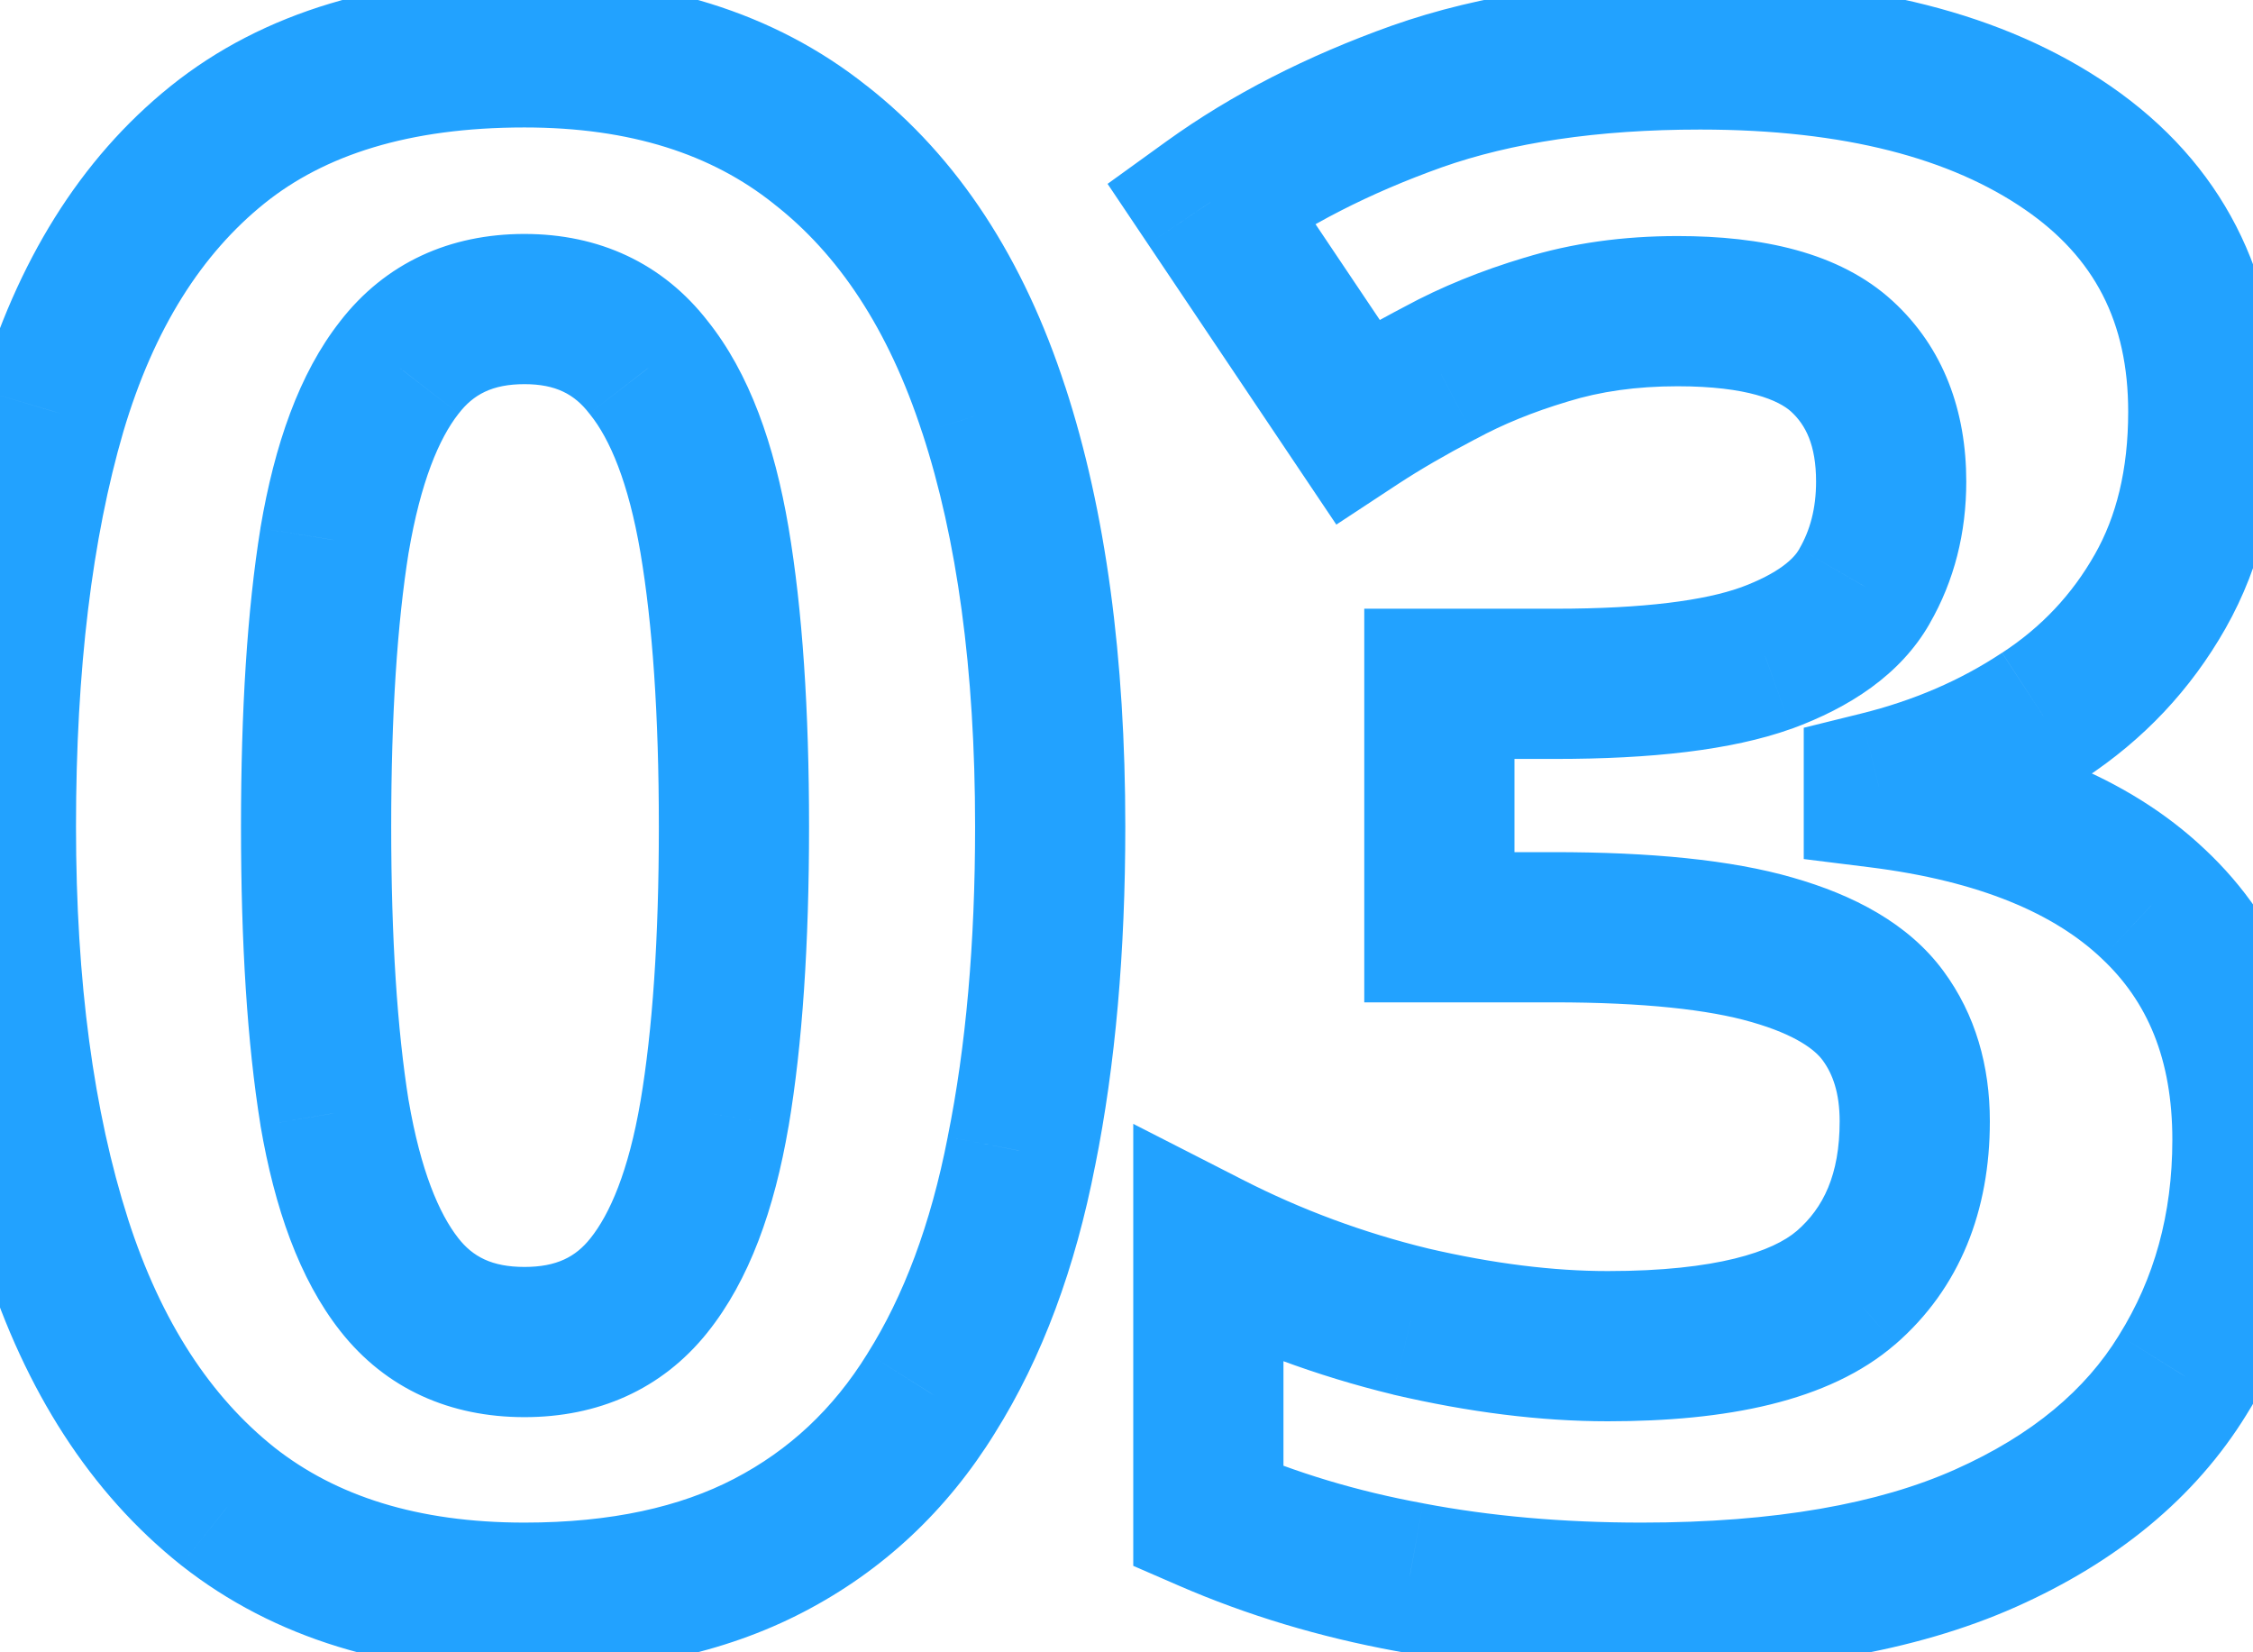 <svg width="30" height="22" viewBox="0 0 30 22" fill="none" xmlns="http://www.w3.org/2000/svg">
<mask id="path-1-outside-1_266_5954" maskUnits="userSpaceOnUse" x="-1" y="-1" width="32" height="24" fill="black">
<rect fill="white" x="-1" y="-1" width="32" height="24"/>
<path d="M13.984 11.006C13.984 12.619 13.857 14.059 13.602 15.326C13.355 16.593 12.954 17.669 12.398 18.553C11.852 19.437 11.132 20.111 10.238 20.576C9.345 21.041 8.26 21.273 6.984 21.273C5.38 21.273 4.063 20.868 3.033 20.057C2.003 19.236 1.242 18.061 0.75 16.529C0.258 14.989 0.012 13.148 0.012 11.006C0.012 8.846 0.235 7 0.682 5.469C1.137 3.928 1.876 2.748 2.896 1.928C3.917 1.107 5.28 0.697 6.984 0.697C8.579 0.697 9.892 1.107 10.922 1.928C11.961 2.739 12.731 3.915 13.232 5.455C13.734 6.986 13.984 8.837 13.984 11.006ZM4.209 11.006C4.209 12.528 4.291 13.8 4.455 14.82C4.628 15.832 4.915 16.593 5.316 17.104C5.717 17.614 6.273 17.869 6.984 17.869C7.686 17.869 8.238 17.619 8.639 17.117C9.049 16.607 9.34 15.846 9.514 14.834C9.687 13.813 9.773 12.537 9.773 11.006C9.773 9.484 9.687 8.212 9.514 7.191C9.34 6.171 9.049 5.405 8.639 4.895C8.238 4.375 7.686 4.115 6.984 4.115C6.273 4.115 5.717 4.375 5.316 4.895C4.915 5.405 4.628 6.171 4.455 7.191C4.291 8.212 4.209 9.484 4.209 11.006ZM29.338 5.482C29.338 6.403 29.146 7.201 28.764 7.875C28.381 8.549 27.861 9.101 27.205 9.529C26.558 9.958 25.829 10.272 25.018 10.473V10.555C26.622 10.755 27.838 11.247 28.668 12.031C29.506 12.815 29.926 13.863 29.926 15.176C29.926 16.342 29.639 17.386 29.064 18.307C28.499 19.227 27.624 19.952 26.439 20.48C25.255 21.009 23.728 21.273 21.859 21.273C20.756 21.273 19.727 21.182 18.77 21C17.822 20.827 16.928 20.558 16.09 20.193V16.598C16.947 17.035 17.844 17.368 18.783 17.596C19.722 17.814 20.597 17.924 21.408 17.924C22.921 17.924 23.979 17.664 24.58 17.145C25.191 16.616 25.496 15.878 25.496 14.93C25.496 14.374 25.355 13.904 25.072 13.521C24.79 13.139 24.297 12.847 23.596 12.646C22.903 12.446 21.932 12.346 20.684 12.346H19.166V9.105H20.711C21.941 9.105 22.876 8.992 23.514 8.764C24.161 8.527 24.598 8.208 24.826 7.807C25.063 7.396 25.182 6.932 25.182 6.412C25.182 5.701 24.963 5.145 24.525 4.744C24.088 4.343 23.359 4.143 22.338 4.143C21.7 4.143 21.116 4.225 20.588 4.389C20.068 4.544 19.599 4.735 19.18 4.963C18.76 5.182 18.391 5.396 18.072 5.605L16.117 2.693C16.901 2.128 17.817 1.659 18.865 1.285C19.922 0.911 21.18 0.725 22.639 0.725C24.699 0.725 26.33 1.139 27.533 1.969C28.736 2.798 29.338 3.969 29.338 5.482Z"/>
</mask>
<path d="M13.602 15.326L12.621 15.129L12.62 15.136L13.602 15.326ZM12.398 18.553L11.552 18.02L11.548 18.027L12.398 18.553ZM3.033 20.057L2.41 20.839L2.414 20.842L3.033 20.057ZM0.75 16.529L-0.203 16.834L-0.202 16.835L0.75 16.529ZM0.682 5.469L-0.277 5.185L-0.278 5.189L0.682 5.469ZM2.896 1.928L2.27 1.148L2.896 1.928ZM10.922 1.928L10.299 2.71L10.306 2.716L10.922 1.928ZM13.232 5.455L12.281 5.765L12.282 5.766L13.232 5.455ZM4.455 14.82L3.468 14.979L3.469 14.989L4.455 14.82ZM5.316 17.104L6.103 16.486L5.316 17.104ZM8.639 17.117L7.859 16.491L7.858 16.492L8.639 17.117ZM9.514 14.834L10.499 15.003L10.5 15.001L9.514 14.834ZM9.514 7.191L8.528 7.359L9.514 7.191ZM8.639 4.895L7.847 5.506L7.853 5.513L7.859 5.521L8.639 4.895ZM5.316 4.895L6.103 5.512L6.108 5.506L5.316 4.895ZM4.455 7.191L3.469 7.024L3.468 7.033L4.455 7.191ZM12.984 11.006C12.984 12.568 12.861 13.94 12.621 15.129L14.582 15.524C14.853 14.178 14.984 12.67 14.984 11.006H12.984ZM12.62 15.136C12.392 16.309 12.029 17.262 11.552 18.02L13.245 19.085C13.88 18.075 14.319 16.877 14.583 15.517L12.62 15.136ZM11.548 18.027C11.093 18.763 10.505 19.31 9.777 19.689L10.7 21.463C11.758 20.913 12.611 20.111 13.249 19.079L11.548 18.027ZM9.777 19.689C9.059 20.063 8.142 20.273 6.984 20.273V22.273C8.379 22.273 9.631 22.02 10.7 21.463L9.777 19.689ZM6.984 20.273C5.553 20.273 4.469 19.915 3.652 19.271L2.414 20.842C3.657 21.821 5.207 22.273 6.984 22.273V20.273ZM3.656 19.274C2.812 18.602 2.147 17.609 1.702 16.223L-0.202 16.835C0.337 18.512 1.195 19.871 2.41 20.839L3.656 19.274ZM1.703 16.225C1.25 14.809 1.012 13.076 1.012 11.006H-0.988C-0.988 13.22 -0.734 15.169 -0.203 16.834L1.703 16.225ZM1.012 11.006C1.012 8.909 1.229 7.163 1.642 5.749L-0.278 5.189C-0.759 6.837 -0.988 8.782 -0.988 11.006H1.012ZM1.641 5.752C2.052 4.363 2.694 3.374 3.523 2.707L2.27 1.148C1.058 2.123 0.223 3.494 -0.277 5.185L1.641 5.752ZM3.523 2.707C4.319 2.068 5.438 1.697 6.984 1.697V-0.303C5.122 -0.303 3.516 0.147 2.27 1.148L3.523 2.707ZM6.984 1.697C8.403 1.697 9.481 2.059 10.299 2.71L11.545 1.146C10.303 0.156 8.756 -0.303 6.984 -0.303V1.697ZM10.306 2.716C11.156 3.379 11.828 4.37 12.281 5.765L14.183 5.146C13.635 3.46 12.766 2.099 11.537 1.139L10.306 2.716ZM12.282 5.766C12.741 7.169 12.984 8.908 12.984 11.006H14.984C14.984 8.765 14.726 6.804 14.183 5.144L12.282 5.766ZM3.209 11.006C3.209 12.559 3.292 13.887 3.468 14.979L5.442 14.662C5.29 13.711 5.209 12.497 5.209 11.006H3.209ZM3.469 14.989C3.656 16.079 3.983 17.025 4.53 17.721L6.103 16.486C5.847 16.161 5.601 15.585 5.441 14.652L3.469 14.989ZM4.53 17.721C5.14 18.498 6 18.869 6.984 18.869V16.869C6.547 16.869 6.294 16.73 6.103 16.486L4.53 17.721ZM6.984 18.869C7.958 18.869 8.809 18.505 9.42 17.742L7.858 16.492C7.666 16.732 7.415 16.869 6.984 16.869V18.869ZM9.418 17.744C9.979 17.046 10.312 16.096 10.499 15.003L8.528 14.665C8.369 15.596 8.119 16.168 7.859 16.491L9.418 17.744ZM10.5 15.001C10.685 13.906 10.773 12.569 10.773 11.006H8.773C8.773 12.505 8.688 13.72 8.528 14.667L10.5 15.001ZM10.773 11.006C10.773 9.451 10.685 8.119 10.5 7.024L8.528 7.359C8.688 8.305 8.773 9.516 8.773 11.006H10.773ZM10.5 7.024C10.313 5.924 9.98 4.967 9.418 4.268L7.859 5.521C8.118 5.843 8.368 6.418 8.528 7.359L10.5 7.024ZM9.43 4.283C8.825 3.5 7.971 3.115 6.984 3.115V5.115C7.401 5.115 7.65 5.25 7.847 5.506L9.43 4.283ZM6.984 3.115C5.993 3.115 5.133 3.496 4.525 4.283L6.108 5.506C6.302 5.254 6.554 5.115 6.984 5.115V3.115ZM4.53 4.277C3.982 4.974 3.655 5.927 3.469 7.024L5.441 7.359C5.601 6.414 5.849 5.836 6.103 5.512L4.53 4.277ZM3.468 7.033C3.292 8.124 3.209 9.453 3.209 11.006H5.209C5.209 9.515 5.29 8.3 5.442 7.35L3.468 7.033ZM27.205 9.529L26.658 8.692L26.653 8.695L27.205 9.529ZM25.018 10.473L24.778 9.502L24.018 9.69V10.473H25.018ZM25.018 10.555H24.018V11.438L24.893 11.547L25.018 10.555ZM28.668 12.031L27.981 12.758L27.985 12.762L28.668 12.031ZM29.064 18.307L28.216 17.777L28.212 17.784L29.064 18.307ZM18.77 21L18.957 20.018L18.949 20.016L18.77 21ZM16.09 20.193H15.09V20.849L15.691 21.11L16.09 20.193ZM16.09 16.598L16.545 15.707L15.09 14.964V16.598H16.09ZM18.783 17.596L18.547 18.567L18.556 18.57L18.783 17.596ZM24.58 17.145L25.234 17.901L25.235 17.901L24.58 17.145ZM23.596 12.646L23.318 13.607L23.321 13.608L23.596 12.646ZM19.166 12.346H18.166V13.346H19.166V12.346ZM19.166 9.105V8.105H18.166V9.105H19.166ZM23.514 8.764L23.85 9.705L23.858 9.703L23.514 8.764ZM24.826 7.807L23.96 7.306L23.957 7.313L24.826 7.807ZM24.525 4.744L25.201 4.007L24.525 4.744ZM20.588 4.389L20.874 5.347L20.884 5.344L20.588 4.389ZM19.18 4.963L19.642 5.849L19.65 5.846L19.657 5.842L19.18 4.963ZM18.072 5.605L17.242 6.163L17.794 6.985L18.621 6.441L18.072 5.605ZM16.117 2.693L15.532 1.882L14.748 2.448L15.287 3.251L16.117 2.693ZM18.865 1.285L18.532 0.342L18.529 0.343L18.865 1.285ZM28.338 5.482C28.338 6.262 28.177 6.883 27.894 7.381L29.633 8.369C30.116 7.518 30.338 6.544 30.338 5.482H28.338ZM27.894 7.381C27.591 7.916 27.183 8.35 26.659 8.692L27.752 10.367C28.54 9.852 29.171 9.183 29.633 8.369L27.894 7.381ZM26.653 8.695C26.108 9.056 25.486 9.327 24.778 9.502L25.258 11.443C26.171 11.218 27.008 10.859 27.757 10.363L26.653 8.695ZM24.018 10.473V10.555H26.018V10.473H24.018ZM24.893 11.547C26.372 11.732 27.359 12.17 27.981 12.758L29.355 11.305C28.318 10.325 26.872 9.779 25.142 9.562L24.893 11.547ZM27.985 12.762C28.591 13.329 28.926 14.097 28.926 15.176H30.926C30.926 13.63 30.422 12.302 29.351 11.301L27.985 12.762ZM28.926 15.176C28.926 16.17 28.684 17.028 28.216 17.777L29.913 18.836C30.594 17.744 30.926 16.515 30.926 15.176H28.926ZM28.212 17.784C27.772 18.5 27.07 19.104 26.032 19.567L26.847 21.394C28.178 20.8 29.226 19.954 29.917 18.83L28.212 17.784ZM26.032 19.567C25.019 20.019 23.645 20.273 21.859 20.273V22.273C23.811 22.273 25.49 21.999 26.847 21.394L26.032 19.567ZM21.859 20.273C20.811 20.273 19.845 20.187 18.957 20.018L18.582 21.982C19.609 22.178 20.702 22.273 21.859 22.273V20.273ZM18.949 20.016C18.073 19.856 17.253 19.609 16.489 19.276L15.691 21.11C16.604 21.507 17.571 21.797 18.59 21.984L18.949 20.016ZM17.09 20.193V16.598H15.09V20.193H17.09ZM15.635 17.488C16.562 17.961 17.533 18.321 18.547 18.567L19.019 16.624C18.156 16.414 17.331 16.109 16.545 15.707L15.635 17.488ZM18.556 18.57C19.556 18.803 20.508 18.924 21.408 18.924V16.924C20.686 16.924 19.888 16.826 19.01 16.622L18.556 18.57ZM21.408 18.924C22.972 18.924 24.346 18.668 25.234 17.901L23.927 16.388C23.611 16.66 22.87 16.924 21.408 16.924V18.924ZM25.235 17.901C26.104 17.148 26.496 16.112 26.496 14.93H24.496C24.496 15.643 24.278 16.083 23.926 16.389L25.235 17.901ZM26.496 14.93C26.496 14.197 26.307 13.51 25.877 12.928L24.268 14.115C24.403 14.298 24.496 14.55 24.496 14.93H26.496ZM25.877 12.928C25.41 12.294 24.677 11.915 23.87 11.685L23.321 13.608C23.918 13.778 24.17 13.983 24.268 14.115L25.877 12.928ZM23.874 11.686C23.048 11.447 21.968 11.346 20.684 11.346V13.346C21.896 13.346 22.758 13.445 23.318 13.607L23.874 11.686ZM20.684 11.346H19.166V13.346H20.684V11.346ZM20.166 12.346V9.105H18.166V12.346H20.166ZM19.166 10.105H20.711V8.105H19.166V10.105ZM20.711 10.105C21.978 10.105 23.049 9.991 23.85 9.705L23.177 7.822C22.702 7.992 21.904 8.105 20.711 8.105V10.105ZM23.858 9.703C24.621 9.423 25.305 8.988 25.696 8.301L23.957 7.313C23.892 7.427 23.701 7.63 23.17 7.825L23.858 9.703ZM25.692 8.307C26.025 7.73 26.182 7.09 26.182 6.412H24.182C24.182 6.773 24.101 7.063 23.96 7.306L25.692 8.307ZM26.182 6.412C26.182 5.481 25.886 4.635 25.201 4.007L23.85 5.481C24.04 5.656 24.182 5.921 24.182 6.412H26.182ZM25.201 4.007C24.485 3.351 23.443 3.143 22.338 3.143V5.143C23.274 5.143 23.69 5.335 23.85 5.481L25.201 4.007ZM22.338 3.143C21.614 3.143 20.93 3.236 20.291 3.434L20.884 5.344C21.304 5.214 21.785 5.143 22.338 5.143V3.143ZM20.302 3.43C19.725 3.603 19.19 3.819 18.702 4.084L19.657 5.842C20.008 5.651 20.412 5.485 20.874 5.347L20.302 3.43ZM18.717 4.076C18.275 4.307 17.876 4.538 17.523 4.77L18.621 6.441C18.907 6.254 19.246 6.056 19.642 5.849L18.717 4.076ZM18.902 5.048L16.947 2.136L15.287 3.251L17.242 6.163L18.902 5.048ZM16.702 3.505C17.399 3.002 18.229 2.574 19.201 2.227L18.529 0.343C17.406 0.744 16.403 1.254 15.532 1.882L16.702 3.505ZM19.198 2.228C20.122 1.902 21.262 1.725 22.639 1.725V-0.275C21.099 -0.275 19.723 -0.079 18.532 0.342L19.198 2.228ZM22.639 1.725C24.576 1.725 25.985 2.116 26.966 2.792L28.101 1.145C26.675 0.163 24.821 -0.275 22.639 -0.275V1.725ZM26.966 2.792C27.887 3.427 28.338 4.284 28.338 5.482H30.338C30.338 3.654 29.586 2.169 28.101 1.145L26.966 2.792Z" fill="#22A2FF" mask="url(#path-1-outside-1_266_5954)"/>
</svg>
